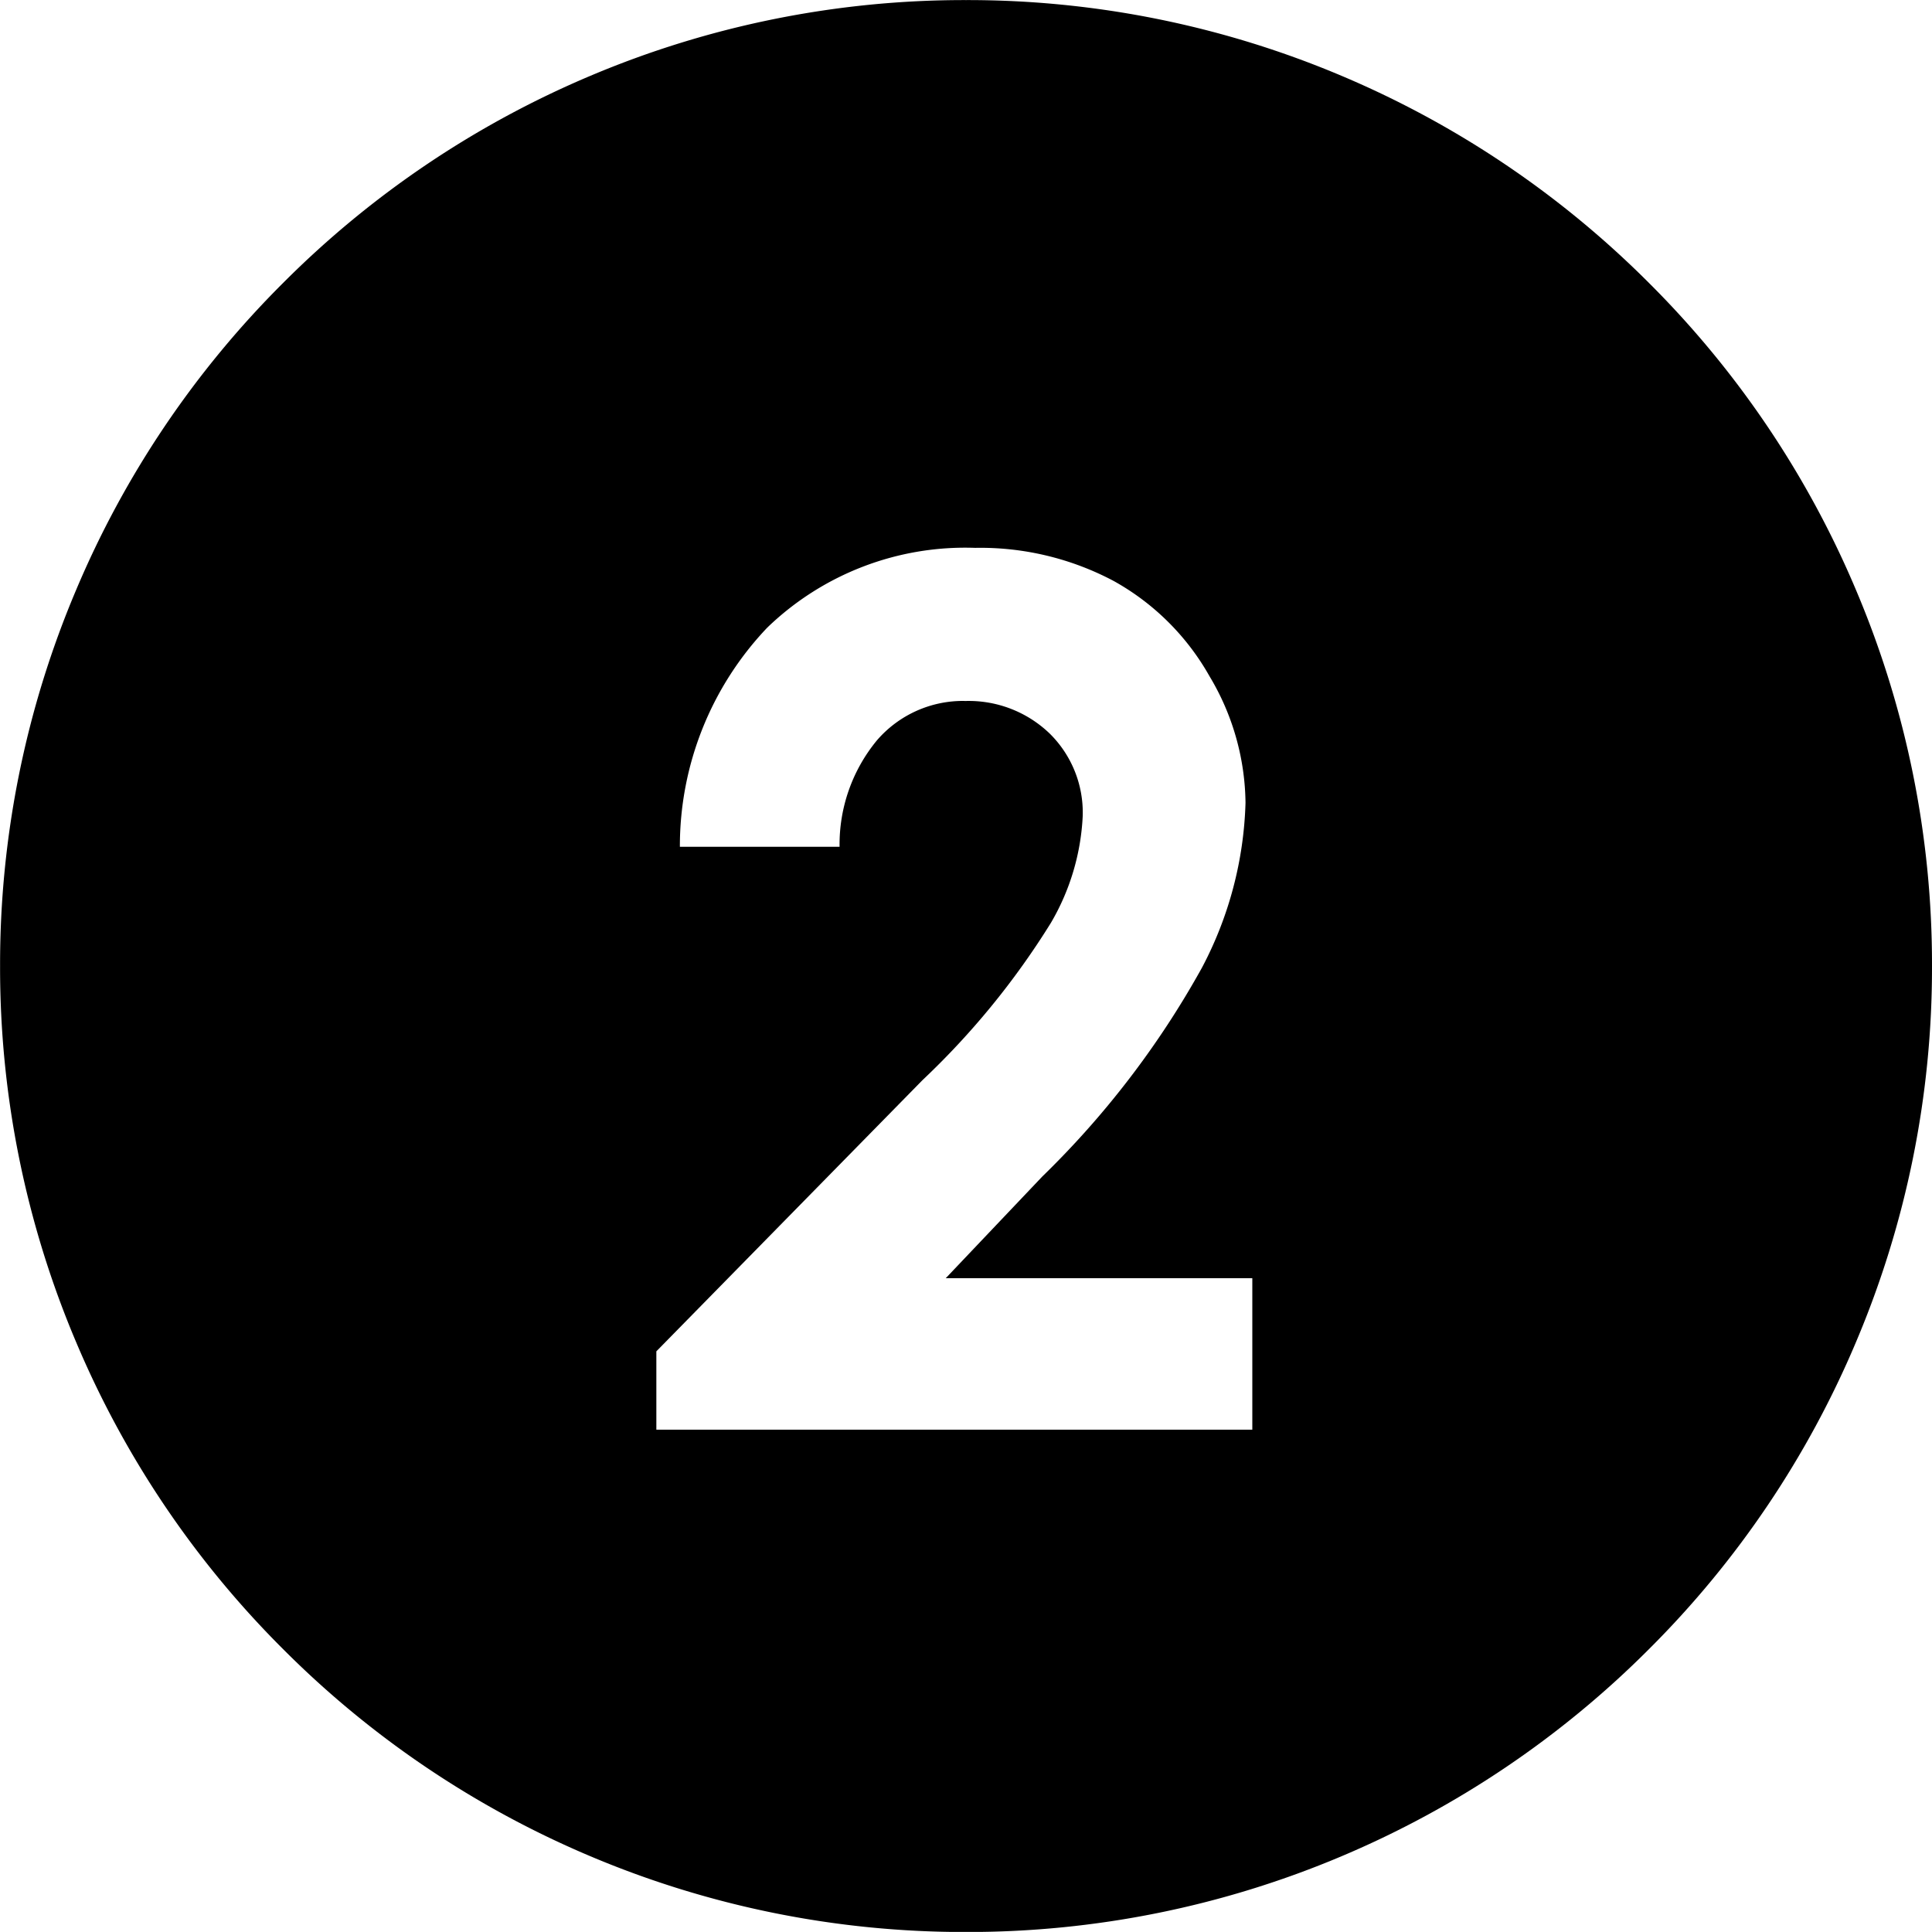 <svg xmlns="http://www.w3.org/2000/svg" width="50.002" height="50" viewBox="0 0 50.002 50"><path d="M-17550-2476a24.847,24.847,0,0,1-9.73-1.964,24.883,24.883,0,0,1-7.945-5.357,24.853,24.853,0,0,1-5.357-7.946A24.817,24.817,0,0,1-17575-2501a24.811,24.811,0,0,1,1.967-9.731,24.825,24.825,0,0,1,5.357-7.947,24.886,24.886,0,0,1,7.945-5.358A24.839,24.839,0,0,1-17550-2526a24.839,24.839,0,0,1,9.73,1.965,24.943,24.943,0,0,1,7.947,5.358,24.825,24.825,0,0,1,5.357,7.947A24.811,24.811,0,0,1-17525-2501a24.815,24.815,0,0,1-1.967,9.732,24.821,24.821,0,0,1-5.357,7.946,24.94,24.94,0,0,1-7.947,5.357A24.847,24.847,0,0,1-17550-2476Zm-.035-31.859a3.02,3.02,0,0,1,2.2.842,2.871,2.871,0,0,1,.855,2.126,6.019,6.019,0,0,1-.824,2.774,20.32,20.32,0,0,1-3.32,4.067l-6.891,7.022V-2489h15.424v-3.921h-7.934l2.5-2.633a23.252,23.252,0,0,0,4.129-5.4,9.7,9.7,0,0,0,1.129-4.27,6.494,6.494,0,0,0-.932-3.277,6.422,6.422,0,0,0-2.482-2.466,7.359,7.359,0,0,0-3.582-.856,7.377,7.377,0,0,0-5.381,2.064,8.2,8.2,0,0,0-2.262,5.672h4.133a4.233,4.233,0,0,1,.969-2.757A2.942,2.942,0,0,1-17550.037-2507.861Z" transform="translate(17575.002 2526.002)"/></svg>